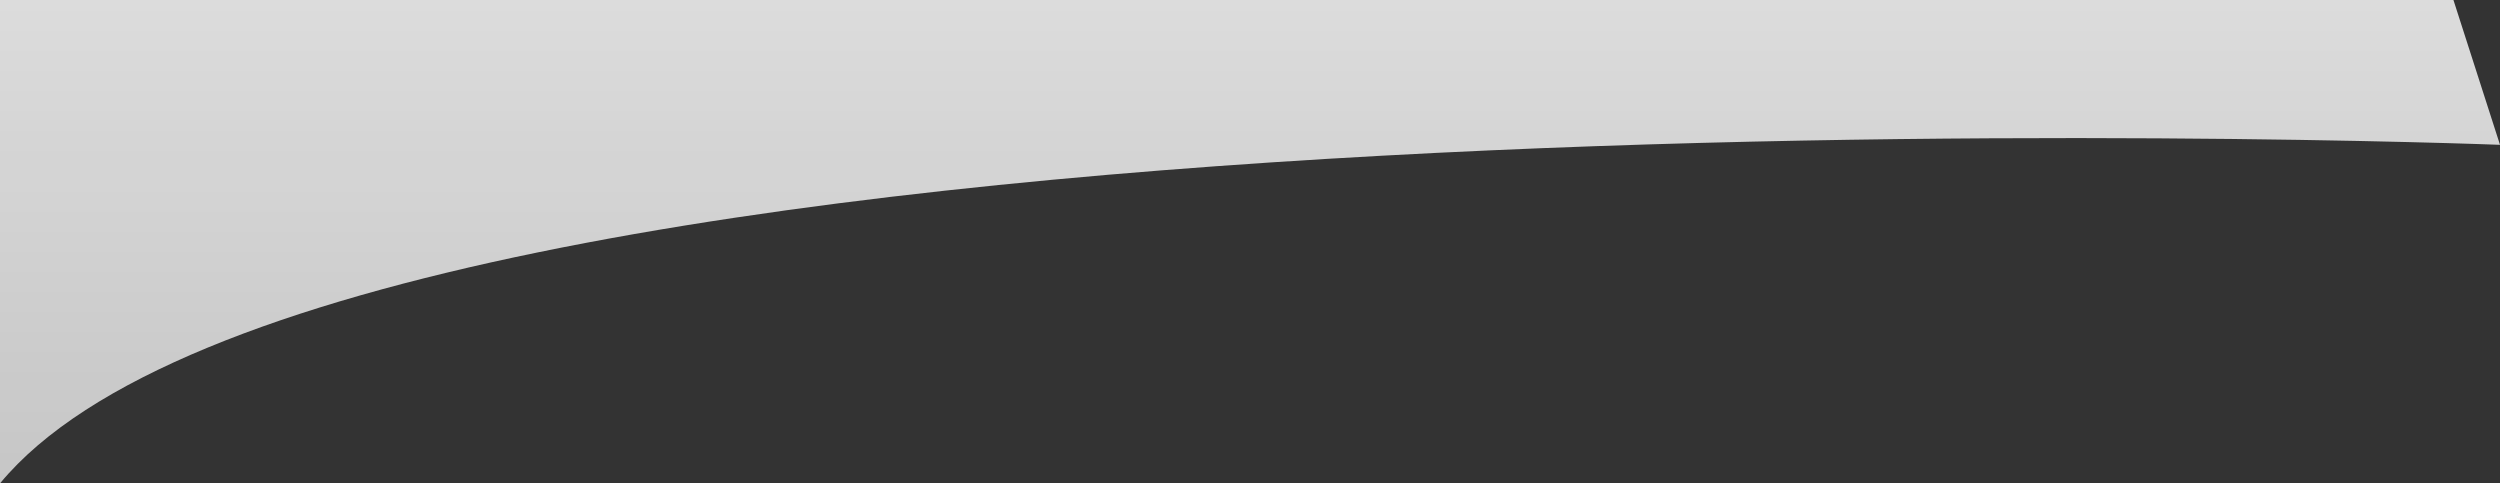 <?xml version="1.0" encoding="UTF-8"?>
<svg width="1024px" height="198px" viewBox="0 0 1024 198" version="1.1" xmlns="http://www.w3.org/2000/svg" xmlns:xlink="http://www.w3.org/1999/xlink">
    <rect x="0" y="0" width="1024" height="198" fill="#333333" stroke="none"/>
    <!-- Generator: Sketch 3.8.1 (29687) - http://www.bohemiancoding.com/sketch -->
    <title>Header pozadina</title>
    <desc>Created with Sketch.</desc>
    <defs>
        <linearGradient x1="50%" y1="0%" x2="50%" y2="100%" id="linearGradient-1">
            <stop stop-color="#EDEDED" offset="0%"></stop>
            <stop stop-color="#D5D5D5" offset="100%"></stop>
        </linearGradient>
    </defs>
    <g id="Welcome" stroke="none" stroke-width="1" fill="none" fill-rule="evenodd" opacity="0.904">
        <g id="RP-Website" fill="url(#linearGradient-1)">
            <g id="Header-+-Slajder">
                <path d="M1004.928,1.50990331e-14 L1024,59.318 C1024,59.318 143.048,25.051 3.5971226e-14,198 L4.26325641e-13,-3.55271368e-15 L1004.928,0 Z" id="Header-pozadina"></path>
            </g>
        </g>
    </g>
</svg>